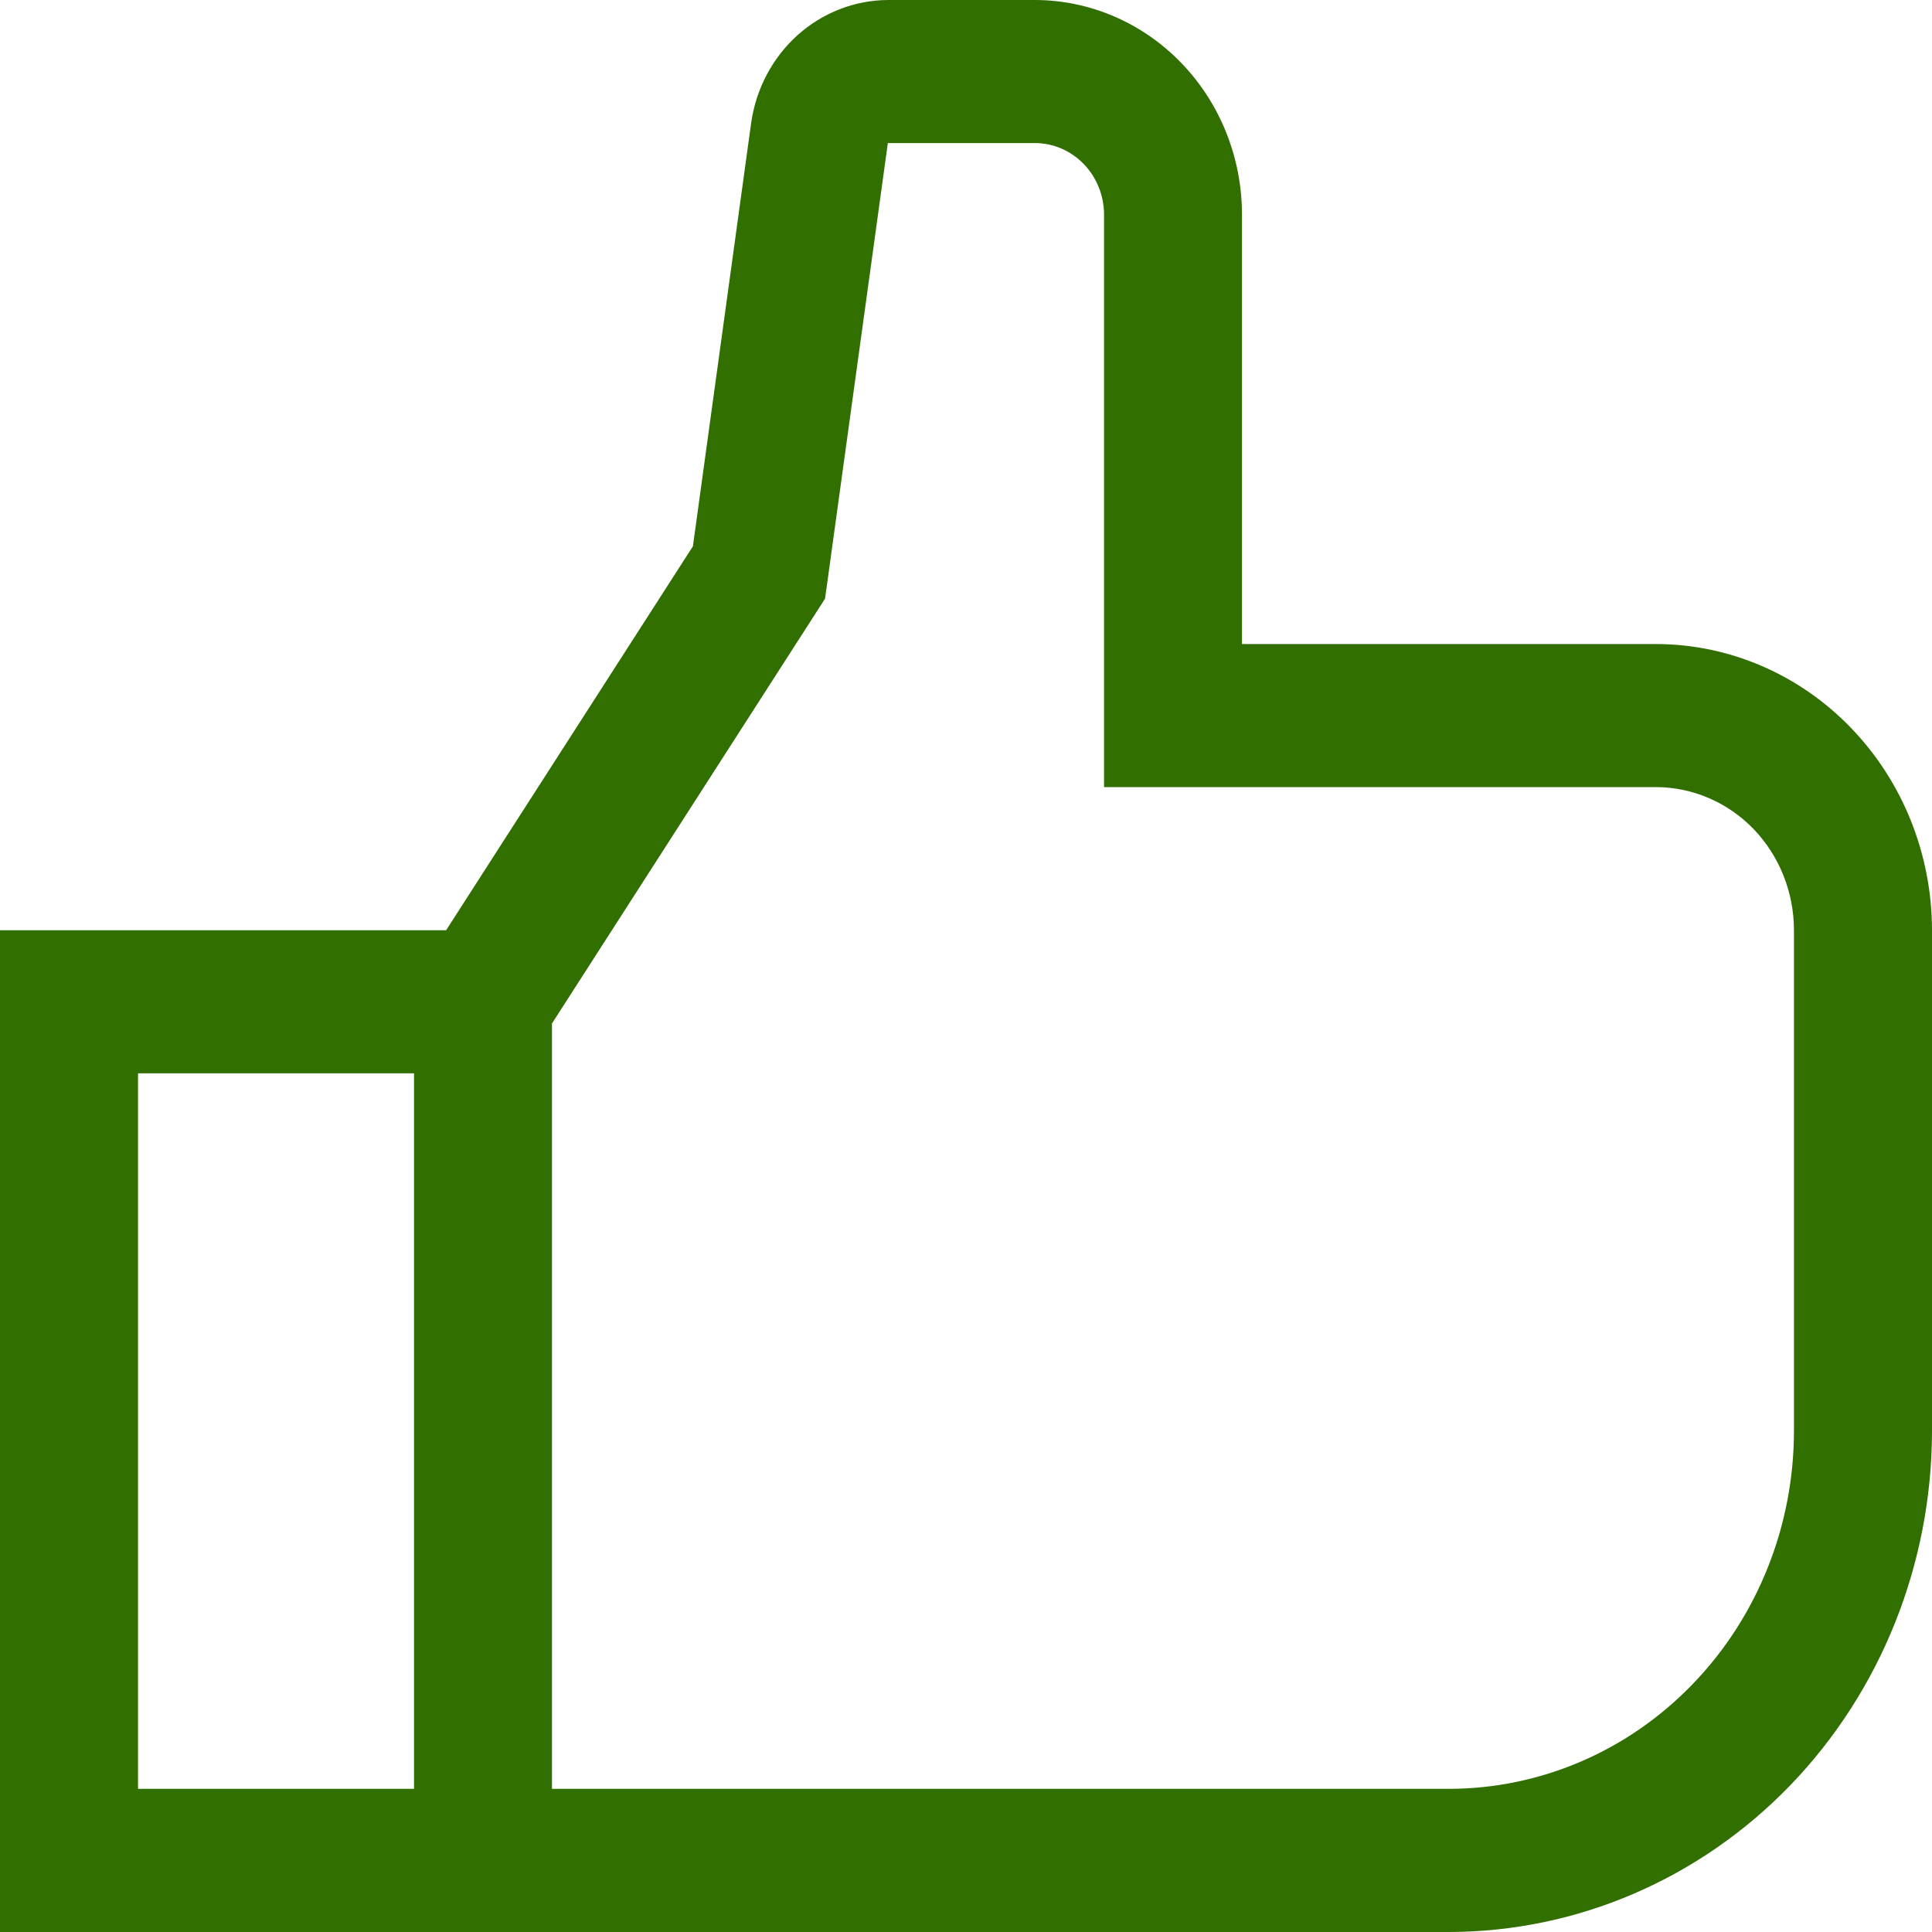 <svg width="20" height="20" viewBox="0 0 20 20" fill="none" xmlns="http://www.w3.org/2000/svg">
<path d="M17.143 6.667H12.857V2.222C12.857 1.633 12.631 1.068 12.229 0.652C11.827 0.235 11.282 0.001 10.714 0H9.191C8.847 0.002 8.516 0.131 8.256 0.364C7.997 0.597 7.826 0.919 7.776 1.272L7.173 5.655L4.618 9.63H0V20H15C16.326 19.998 17.596 19.452 18.534 18.48C19.471 17.508 19.998 16.189 20 14.815V9.63C19.999 8.844 19.698 8.091 19.162 7.536C18.627 6.98 17.9 6.668 17.143 6.667ZM4.286 18.518H1.429V11.111H4.286V18.518ZM18.571 14.815C18.57 15.797 18.194 16.738 17.524 17.432C16.855 18.127 15.947 18.517 15 18.518H5.714V10.595L8.541 6.197L9.191 1.481H10.714C10.904 1.481 11.085 1.56 11.219 1.698C11.353 1.837 11.429 2.026 11.429 2.222V8.148H17.143C17.522 8.149 17.885 8.305 18.153 8.582C18.42 8.86 18.571 9.237 18.571 9.63V14.815Z" fill="#316F00"/>
</svg>
